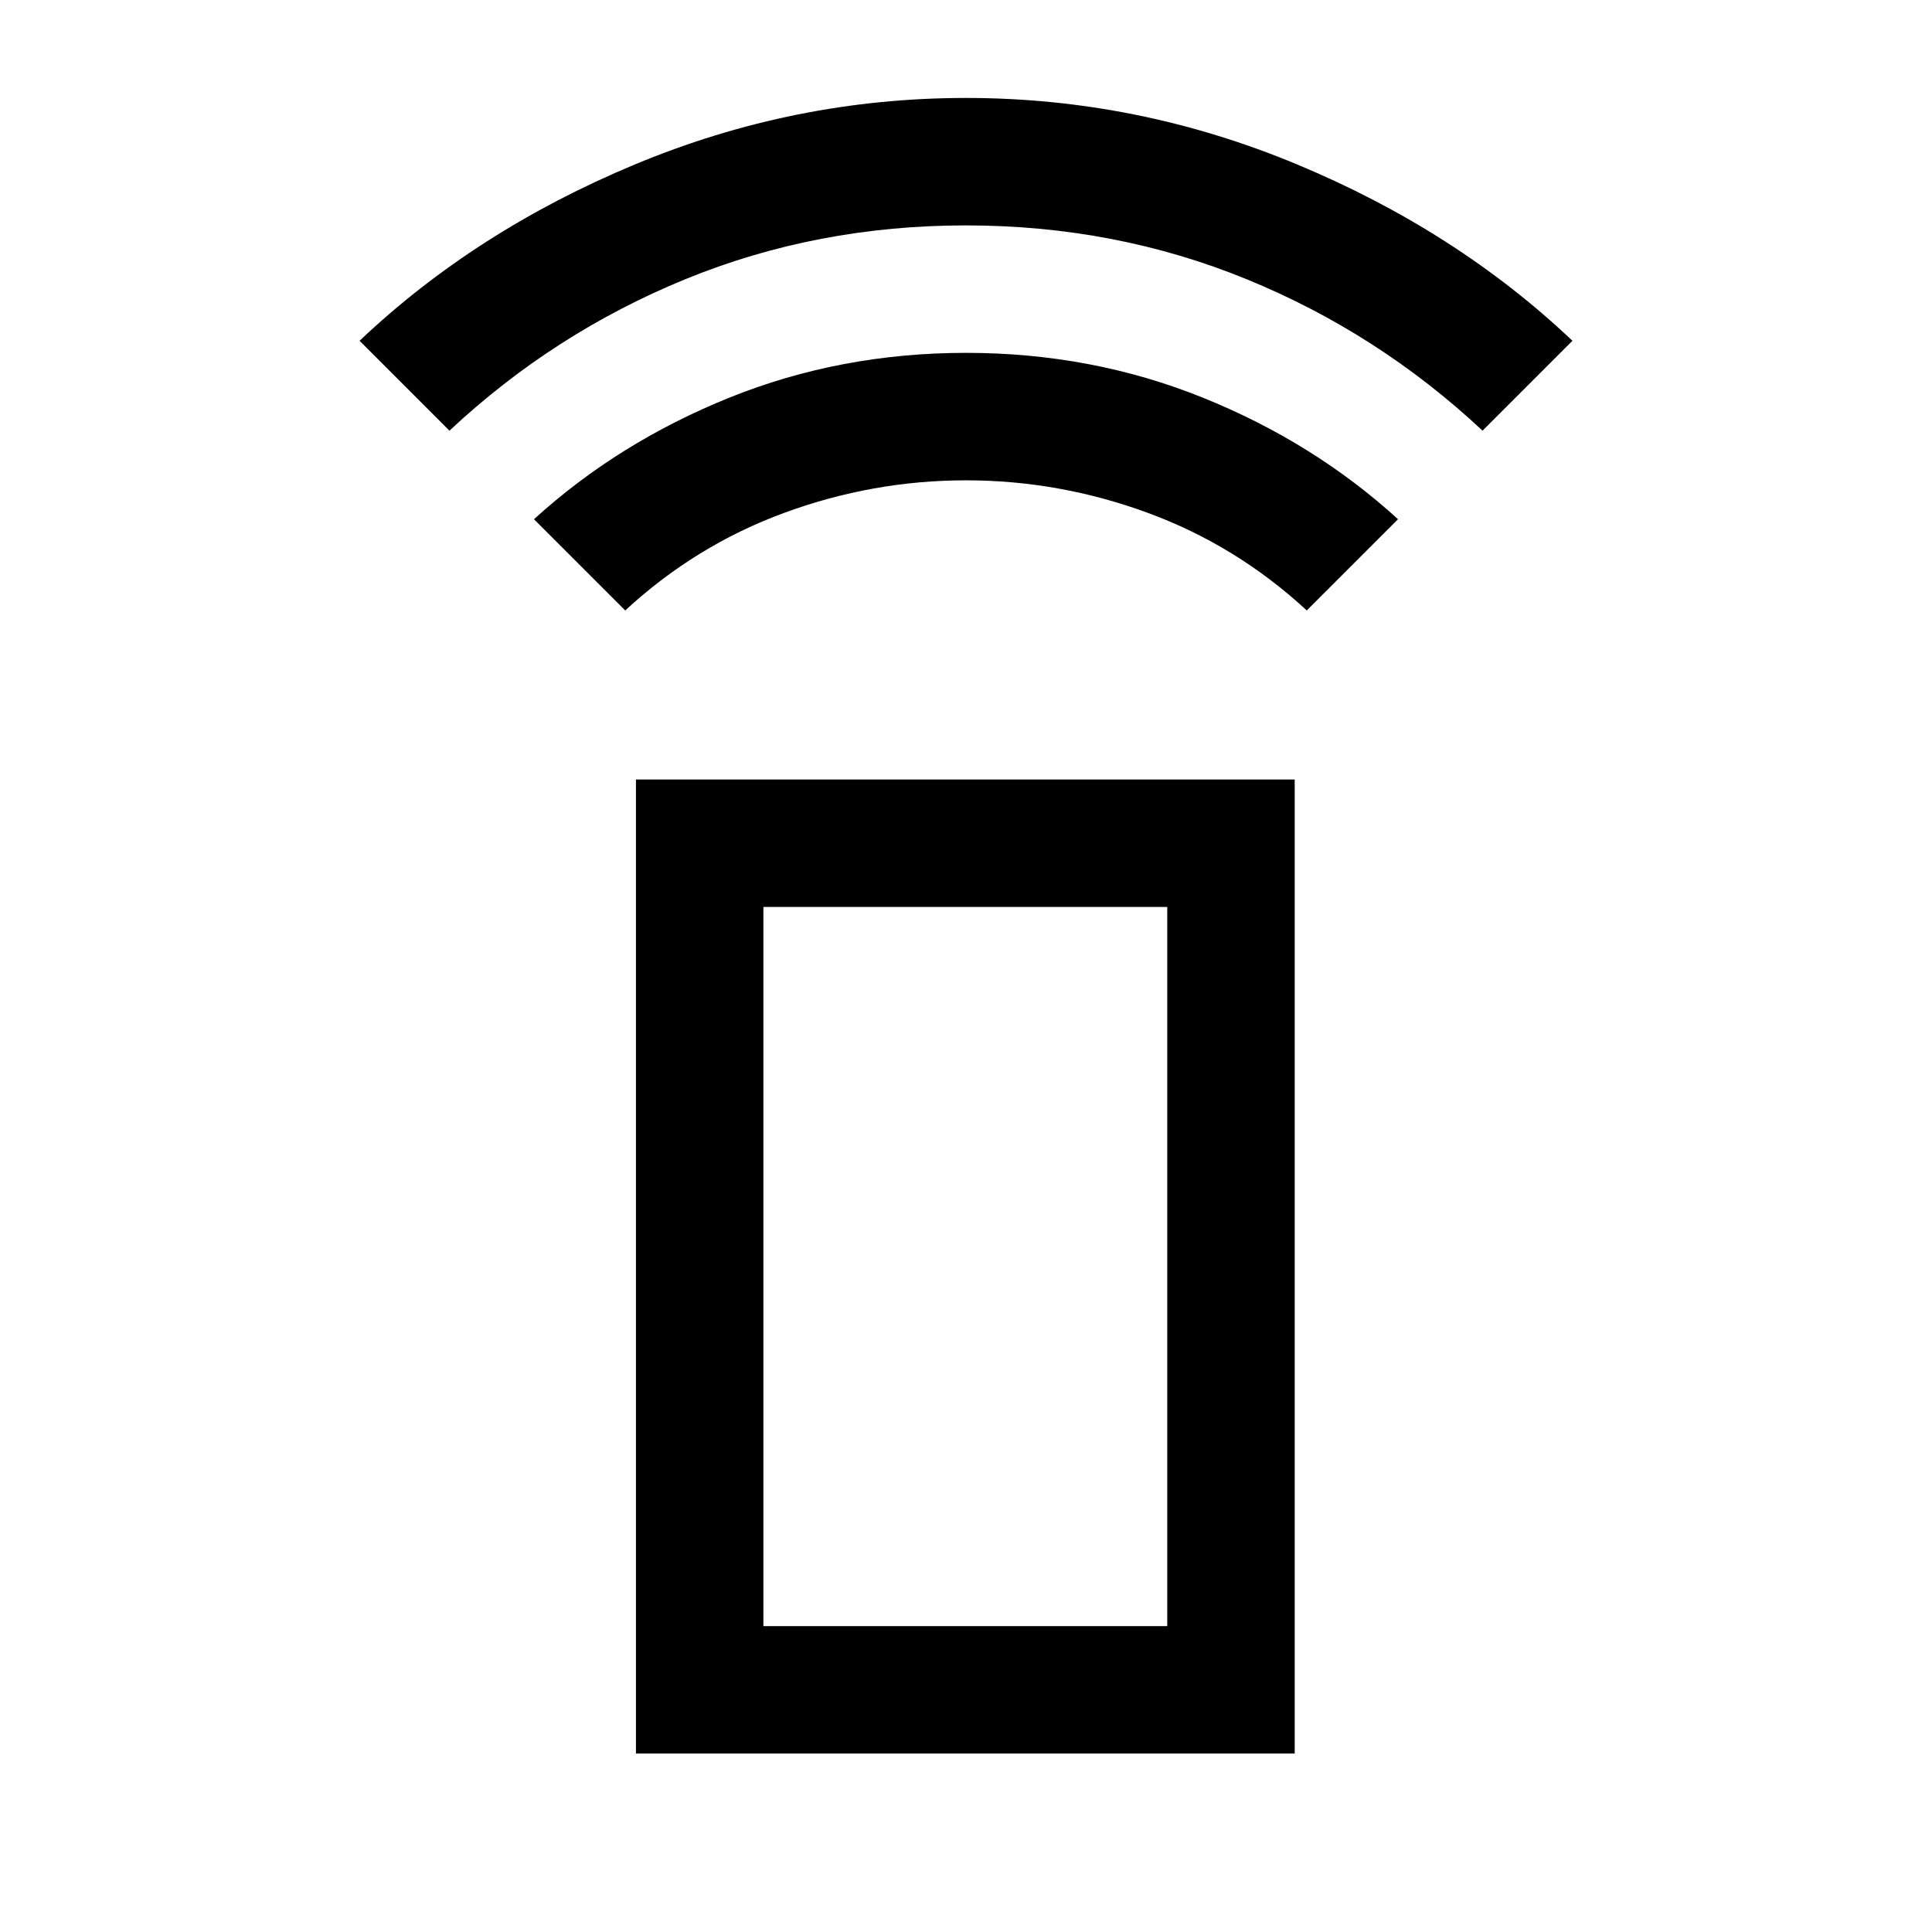<svg xmlns="http://www.w3.org/2000/svg" height="40" viewBox="0 -960 960 960" width="40"><path d="M310.67-656.67 265.33-702q41.92-38.17 97.11-60.42 55.2-22.25 117.6-22.25 62.41 0 117.6 22.25T694.67-702l-45.34 45.33q-35-32.33-79-48.5-44-16.16-90.33-16.16t-90.33 16.16q-44 16.17-79 48.5ZM223.33-746l-44.66-44.67q57.66-54.66 136.9-87.66 79.24-33 164.43-33 85.19 0 164.43 33 79.24 33 136.9 87.66L736.67-746q-51.84-48.5-117.22-75.25T479.95-848q-74.12 0-139.45 26.75Q275.17-794.5 223.33-746ZM316-88.67v-484h327.33v484H316ZM580-152v-357.33H379.33V-152H580Zm0 0H379.33 580Z"/></svg>